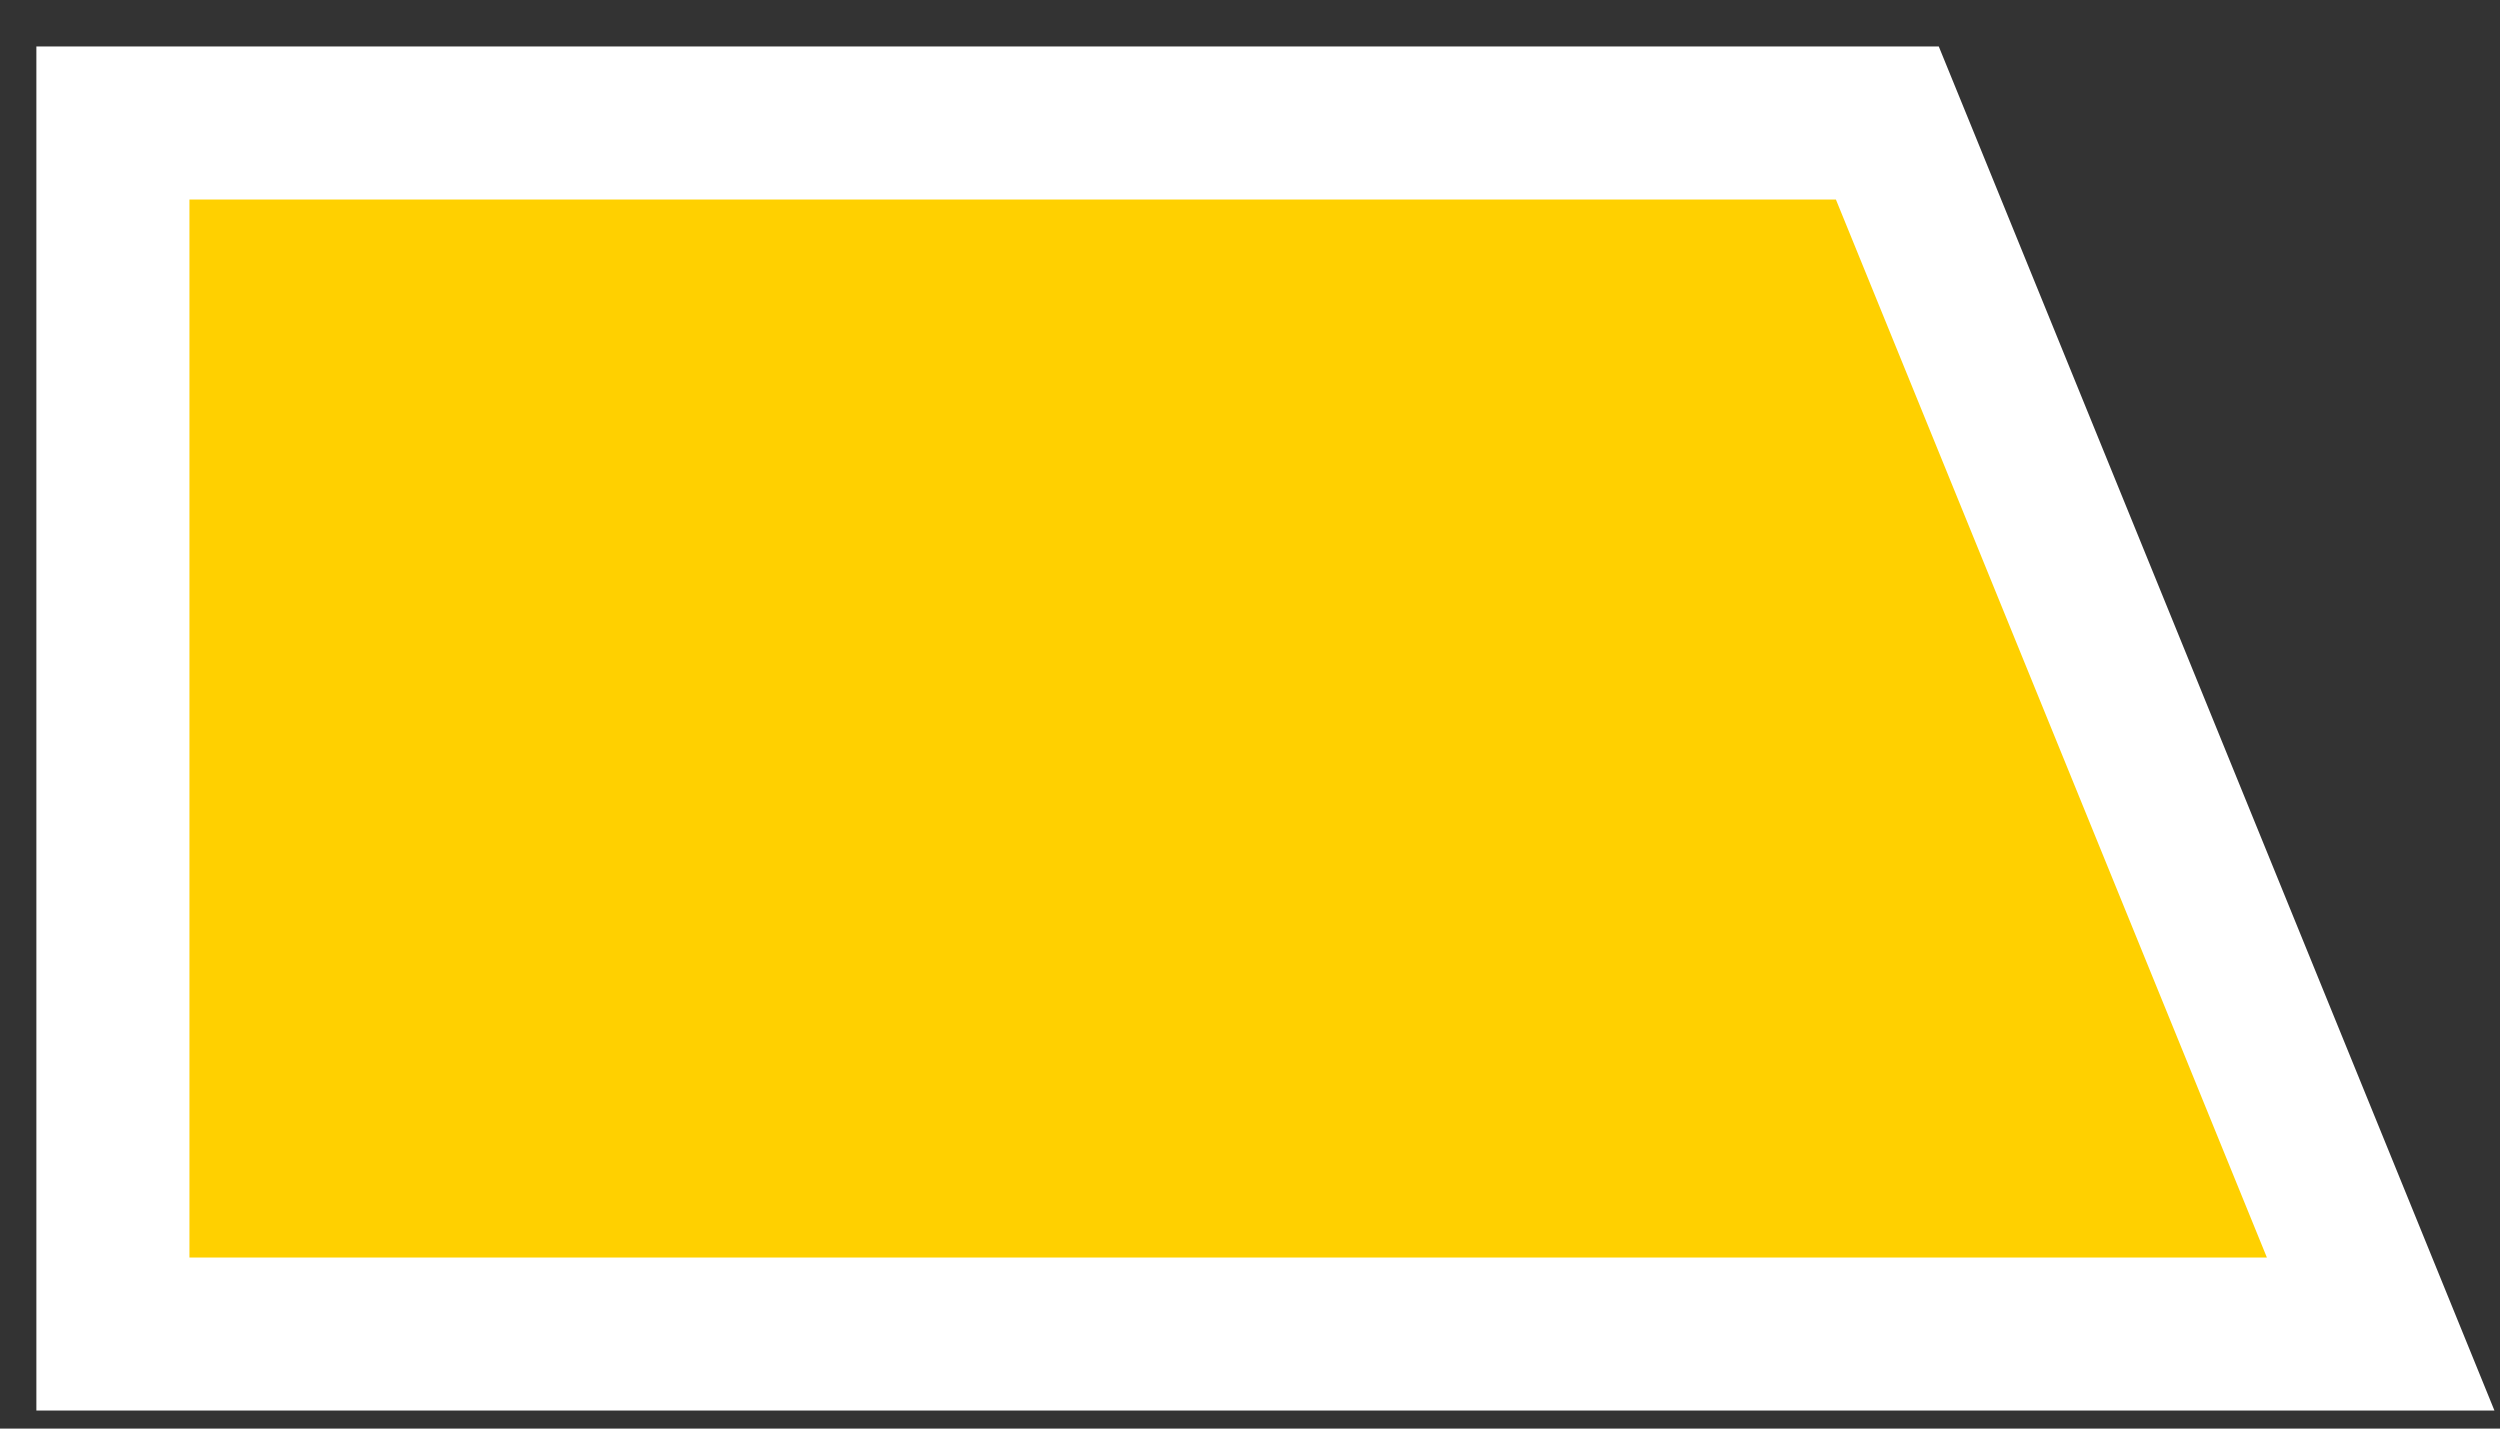 <svg width="49" height="28" viewBox="0 0 49 28" fill="none" xmlns="http://www.w3.org/2000/svg">
<rect x="0" y="0" width="49" height="28" fill="#333333" stroke="none"/>
<path id="Rectangle 18" d="M3.713 2.411H2.213V3.911V24.647V26.147H3.713H44.431H46.661L45.82 24.081L37.373 3.345L36.992 2.411H35.984H3.713Z" fill="#FFD000" stroke="white" stroke-width="3"/>
</svg>
